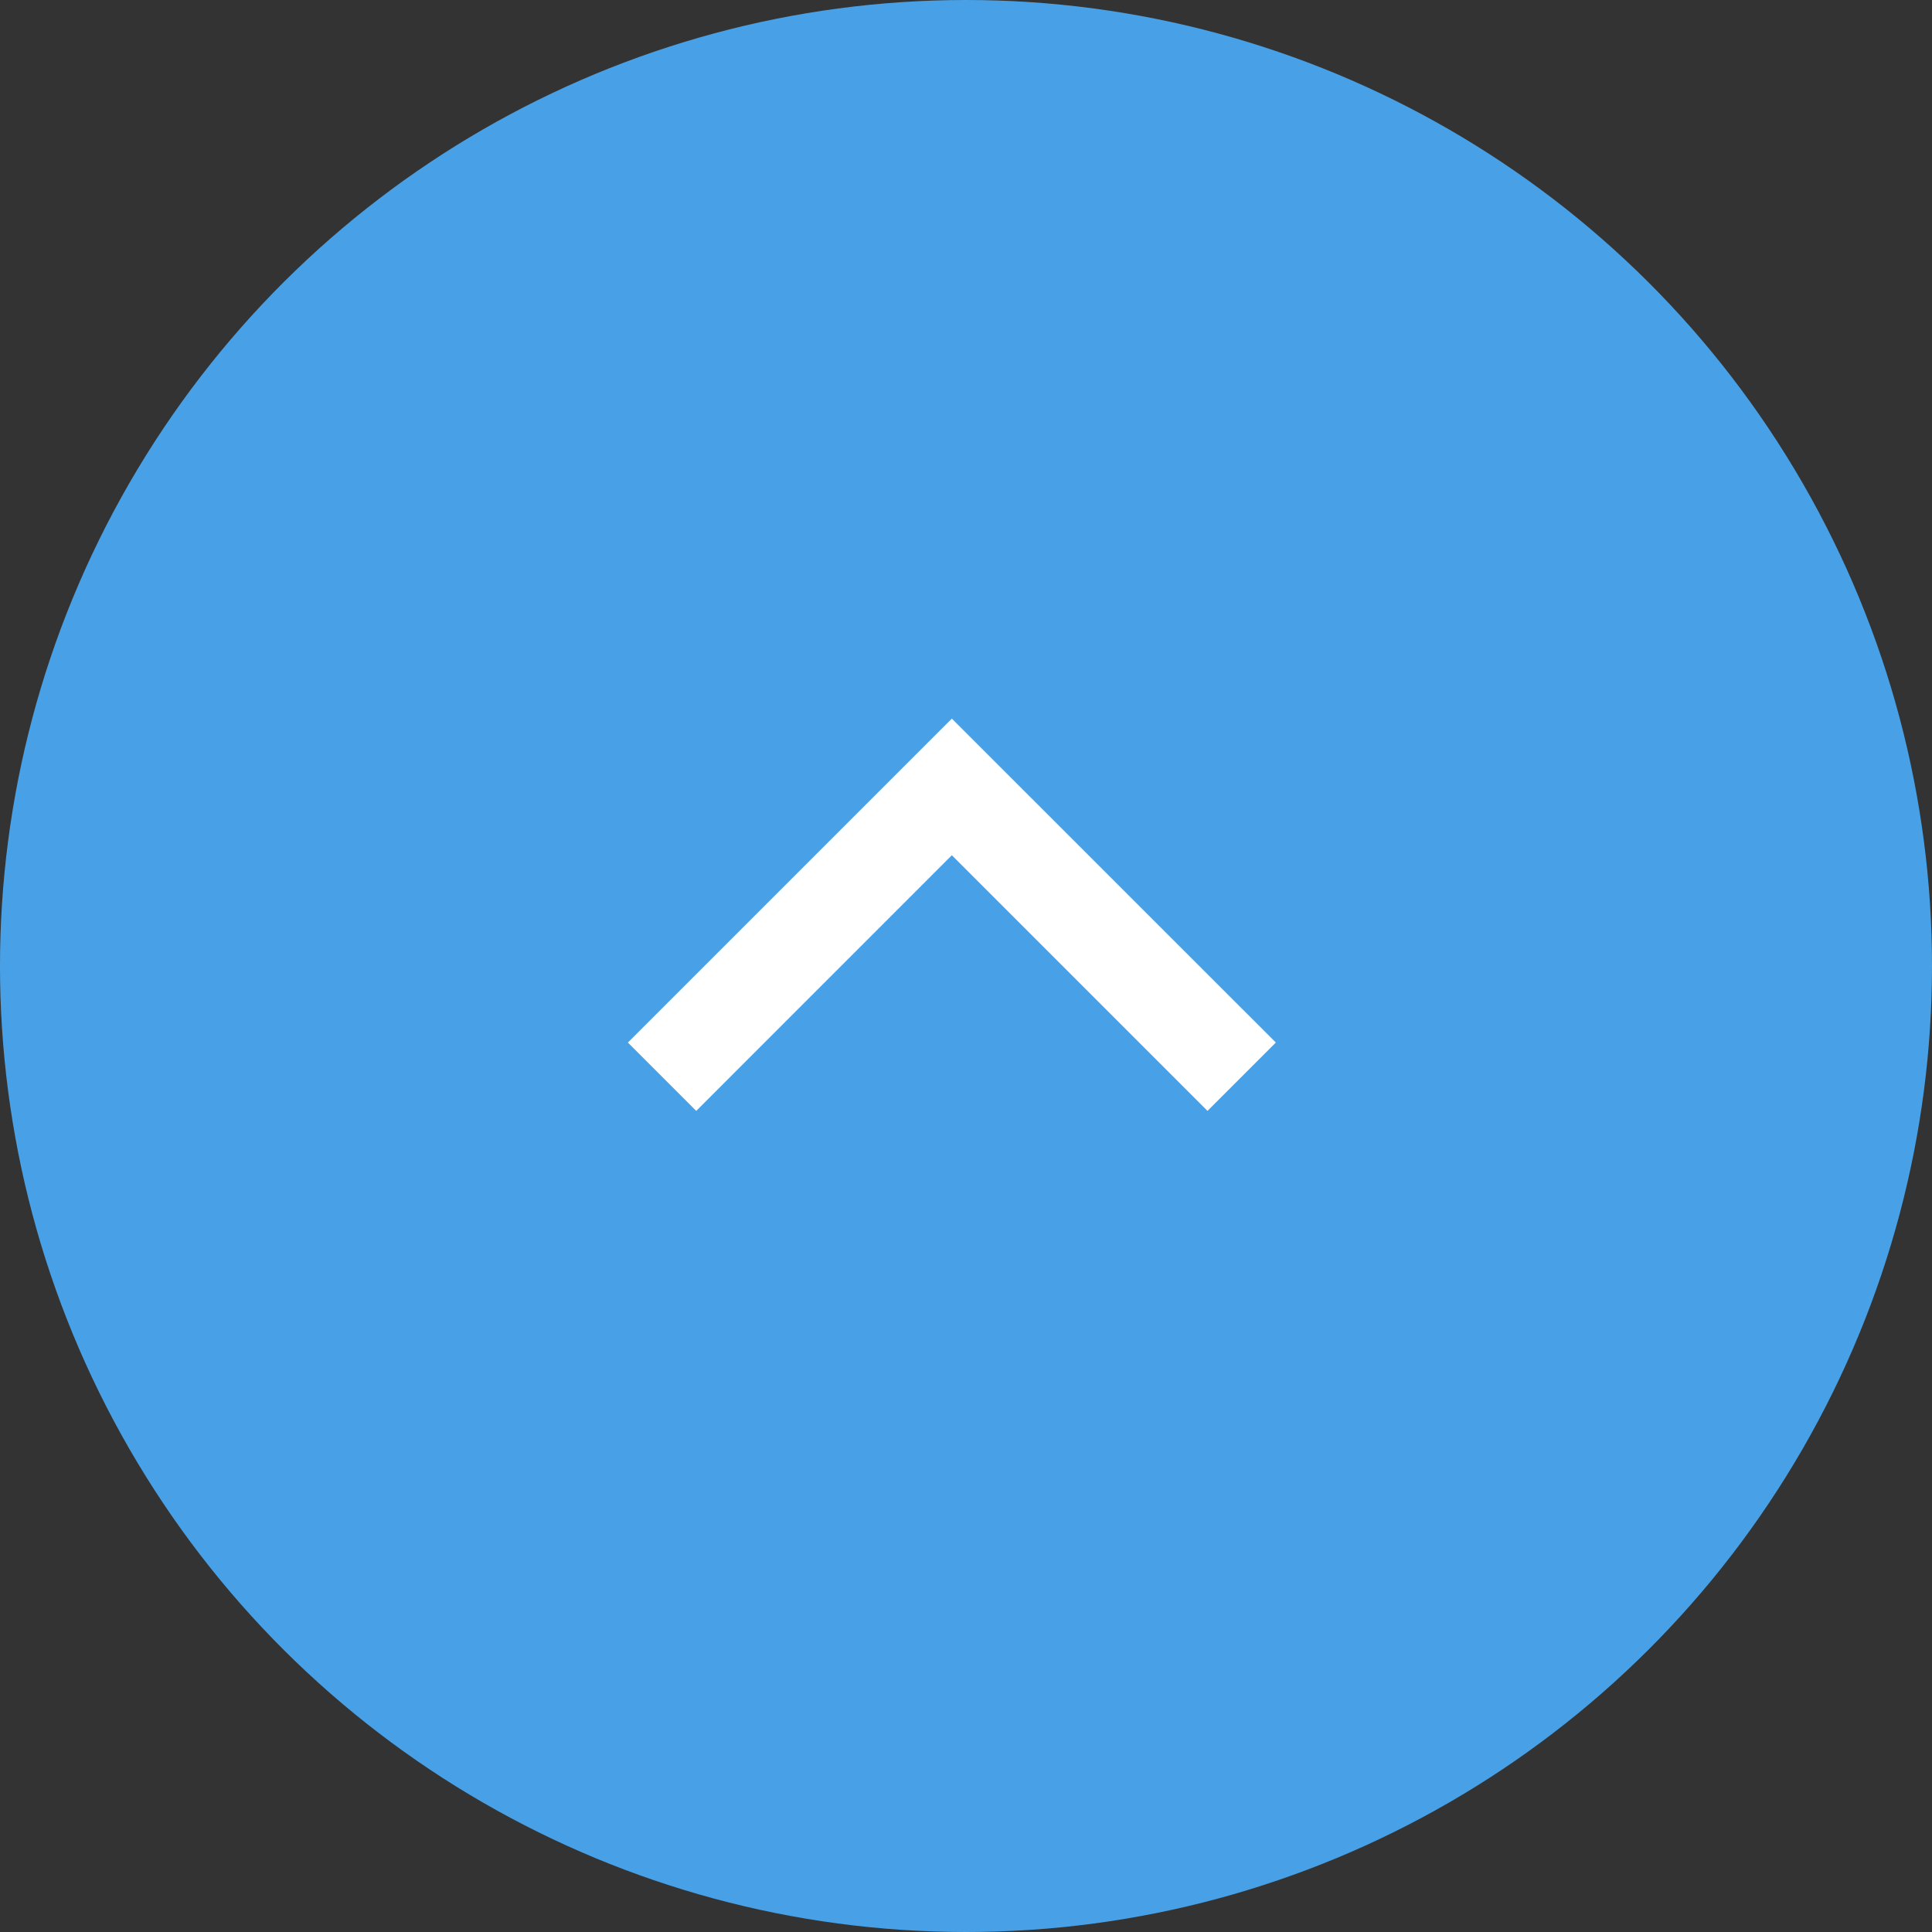 <svg xmlns="http://www.w3.org/2000/svg" width="24" height="24" viewBox="0 0 24 24">
    <rect x="0" y="0" width="24" height="24" fill="#333333" stroke="none"/>
    <g fill="none" fill-rule="evenodd" transform="rotate(-90 12 12)">
        <circle cx="12" cy="12" r="12" fill="#48A1E6"/>
        <path fill="#FFF" fill-rule="nonzero" d="M10.2 8.649l.849-.849 4.024 4.024-4.024 4.025L10.2 15l3.176-3.176z"/>
    </g>
</svg>
